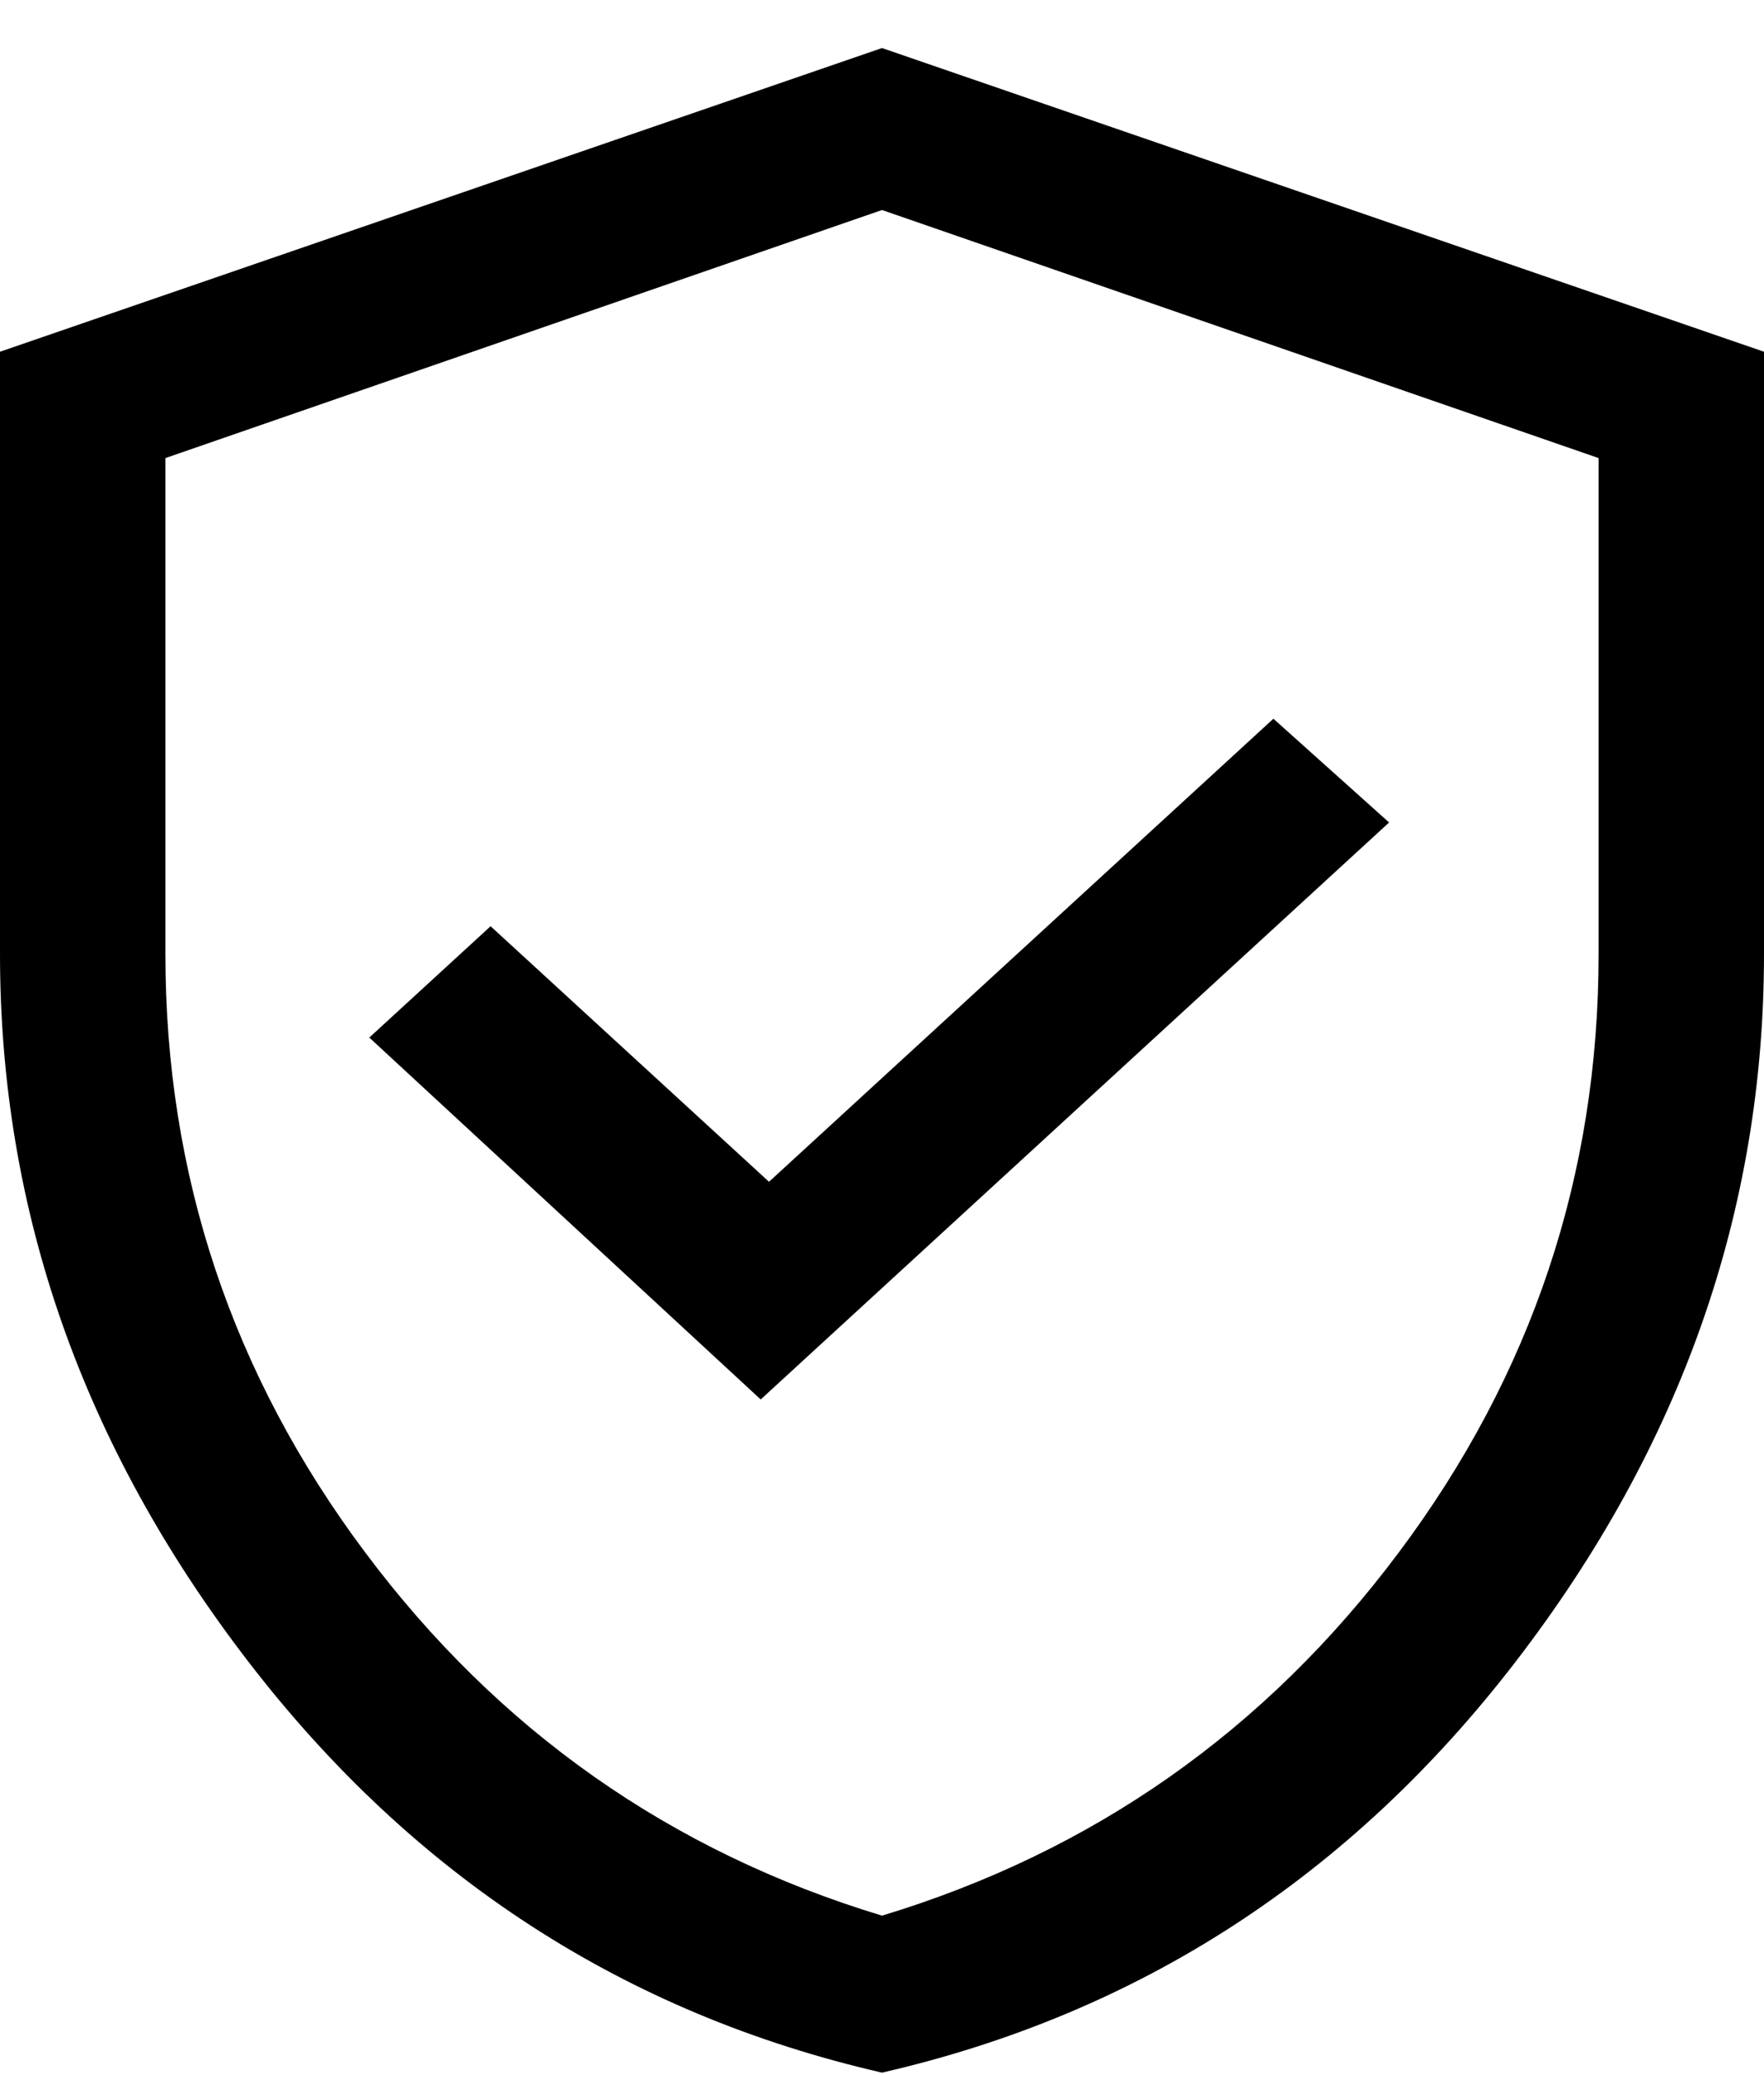 <?xml version="1.0" encoding="UTF-8"?>
<svg width="17px" height="20px" viewBox="0 0 17 20" version="1.1" xmlns="http://www.w3.org/2000/svg" xmlns:xlink="http://www.w3.org/1999/xlink">
    <title>verified_user_FILL0_wght400_GRAD0_opsz48</title>
    <g id="页面-1" stroke="none" stroke-width="1" fill="none" fill-rule="evenodd">
        <g id="35-Dropdown-user-center-verified" transform="translate(-1206, -260)" fill="#000000" fill-rule="nonzero">
            <g id="编组-6" transform="translate(1160, 50)">
                <g id="verified_user_FILL0_wght400_GRAD0_opsz48" transform="translate(46, 210)">
                    <path d="M7.331,13.488 L13.387,7.927 L12.272,6.927 L7.411,11.39 L4.728,8.927 L3.559,10 L7.331,13.488 Z M8.5,19.976 C6.021,19.407 3.984,18.085 2.391,16.012 C0.797,13.939 0,11.667 0,9.195 L0,3.39 L8.5,0.463 L17,3.39 L17,9.195 C17,11.667 16.203,13.939 14.609,16.012 C13.016,18.085 10.979,19.407 8.5,19.976 Z M8.5,18.463 C10.536,17.846 12.197,16.679 13.48,14.963 C14.764,13.248 15.406,11.325 15.406,9.195 L15.406,4.415 L8.5,2.024 L1.594,4.415 L1.594,9.195 C1.594,11.325 2.236,13.248 3.52,14.963 C4.803,16.679 6.464,17.846 8.5,18.463 Z" id="形状"></path>
                </g>
            </g>
        </g>
    </g>
</svg>